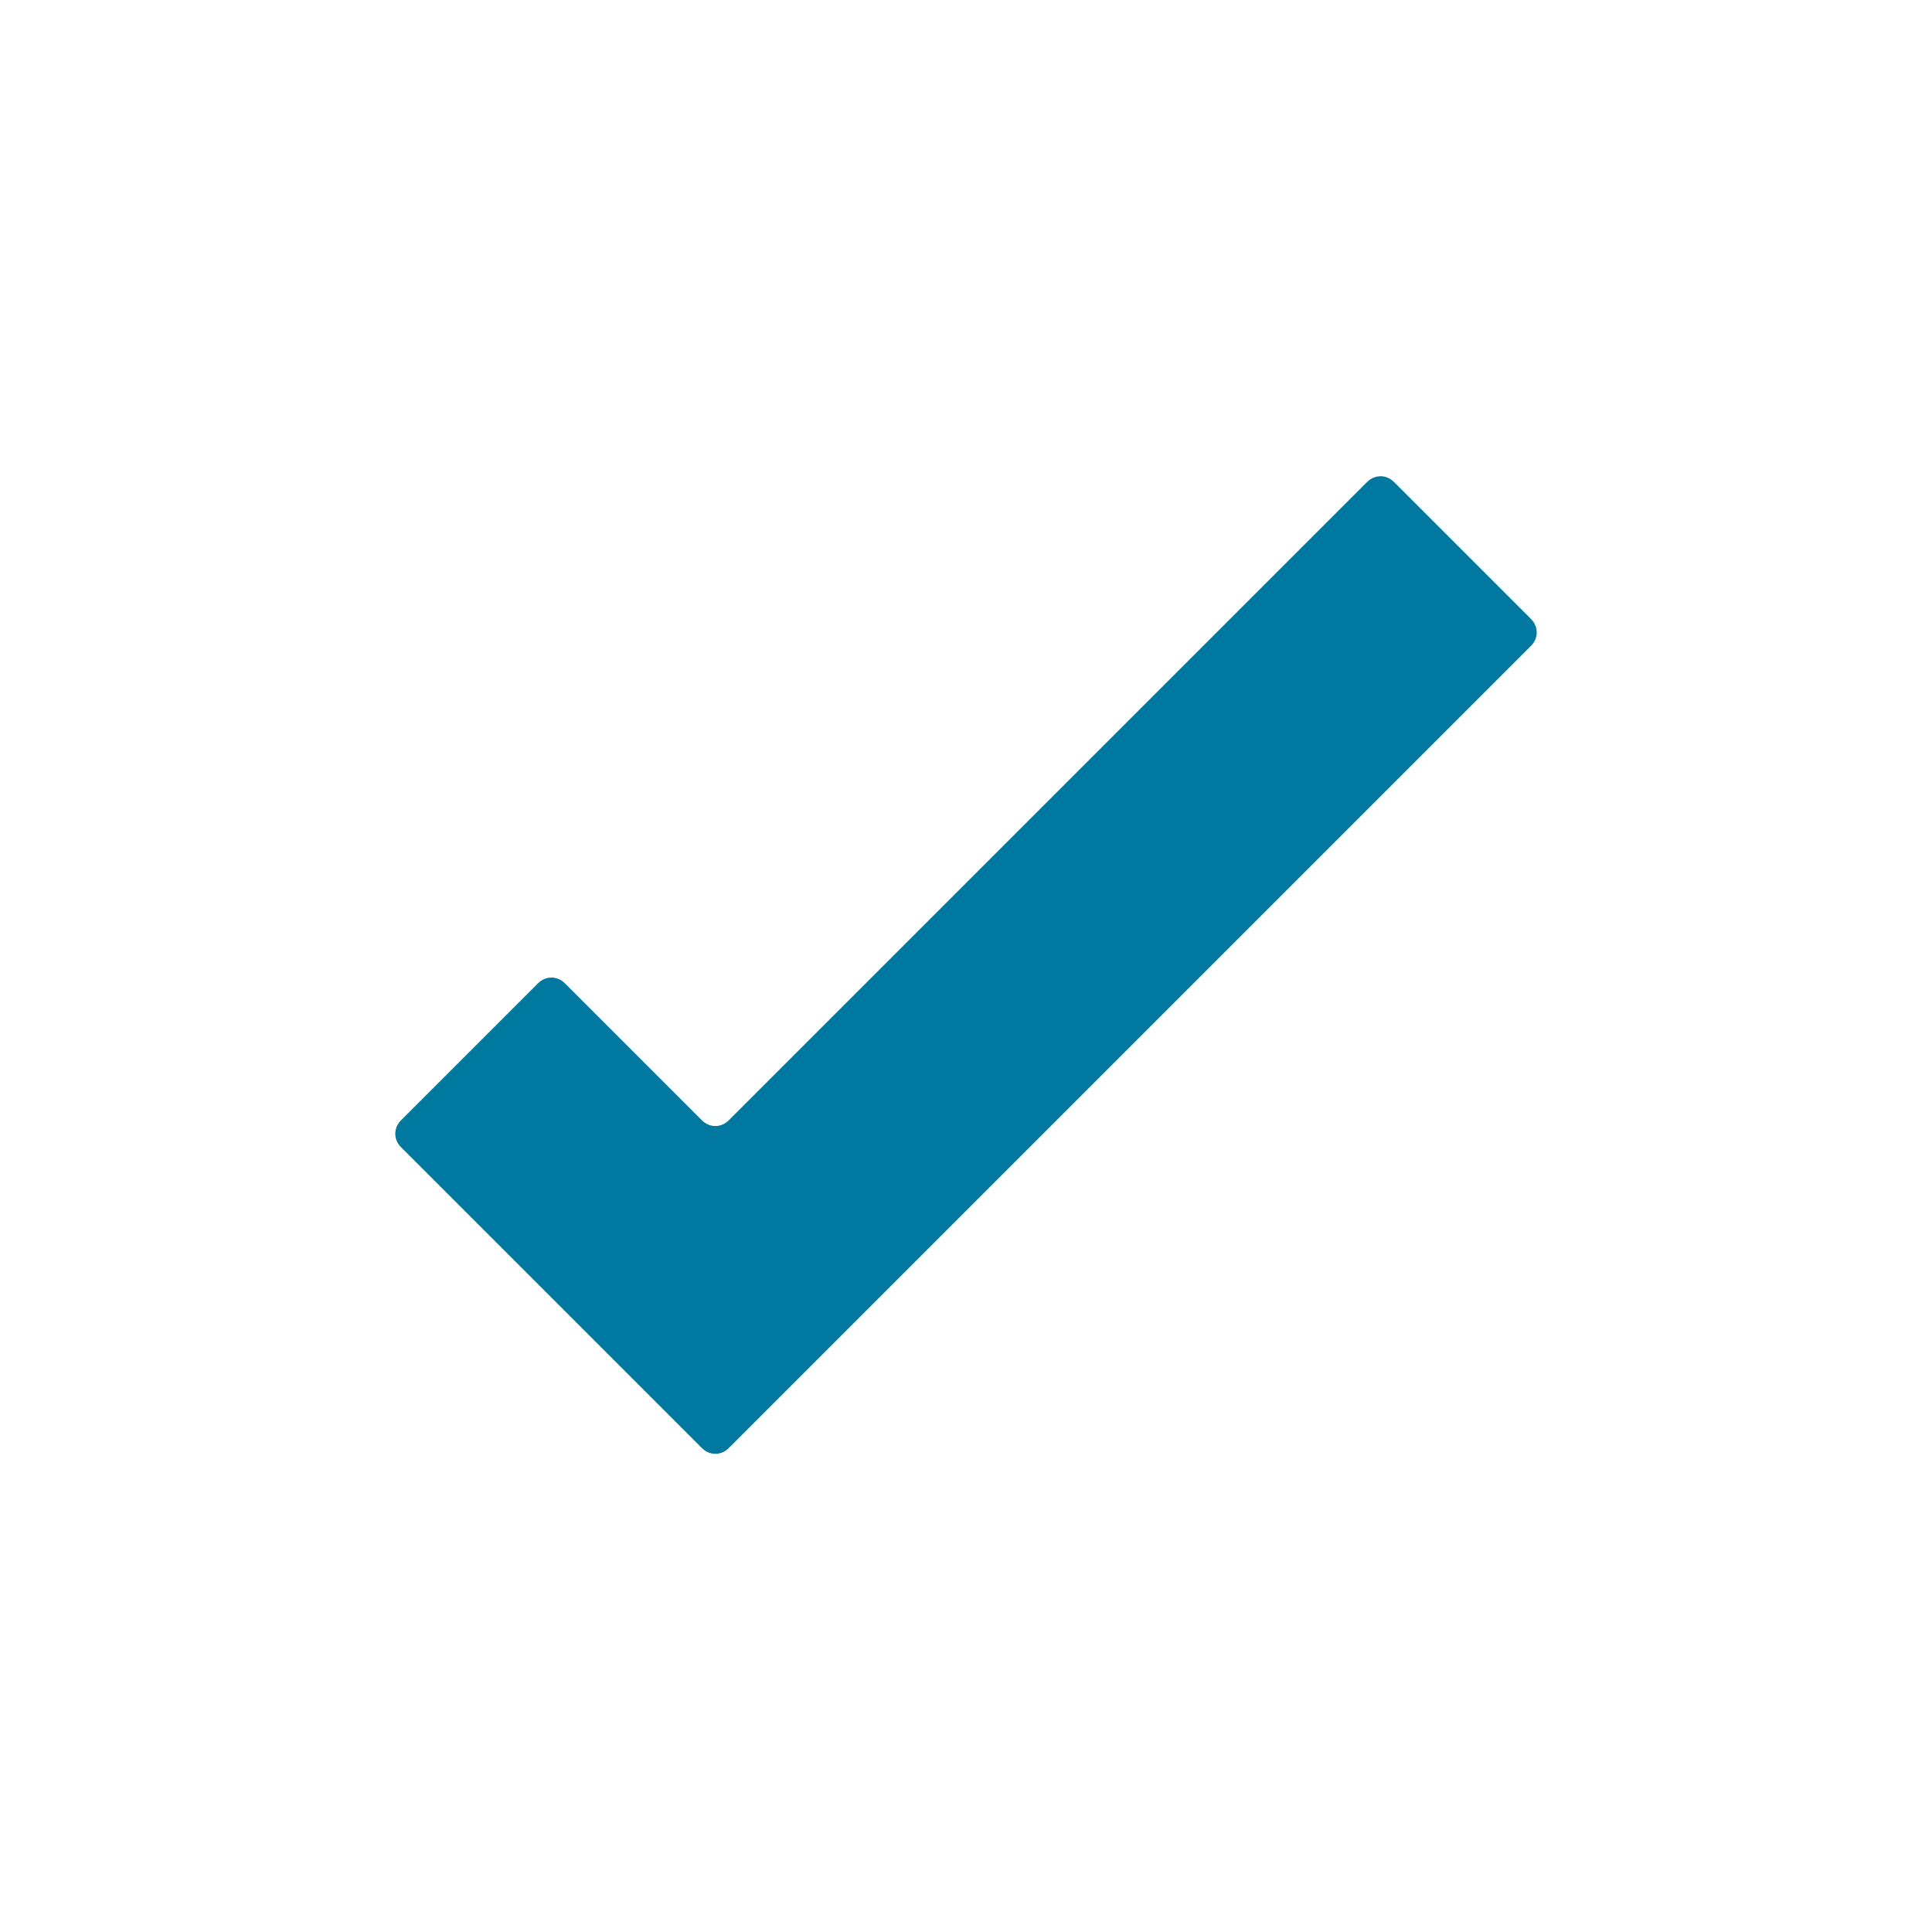 <?xml version="1.0" encoding="utf-8"?>
<!-- Generator: Adobe Illustrator 21.1.0, SVG Export Plug-In . SVG Version: 6.00 Build 0)  -->
<svg version="1.1" id="navicon" xmlns="http://www.w3.org/2000/svg" xmlns:xlink="http://www.w3.org/1999/xlink" x="0px" y="0px"
	 viewBox="0 0 200.4 200.4" style="enable-background:new 0 0 200.4 200.4;" xml:space="preserve">
<style type="text/css">
	.st0{fill:#0078A0;}
</style>
<path class="st0" d="M158.8,64.2c0.8,0.8,0.8,2,0,2.8l-67.6,67.6l-15.6,15.6c-0.8,0.8-2,0.8-2.8,0l-15.6-15.6l-15.6-15.6
	c-0.8-0.8-0.8-2,0-2.8l14.2-14.2c0.8-0.8,2-0.8,2.8,0l14.2,14.2c0.8,0.8,2,0.8,2.8,0l66.2-66.2c0.8-0.8,2-0.8,2.8,0L158.8,64.2z"/>
</svg>
